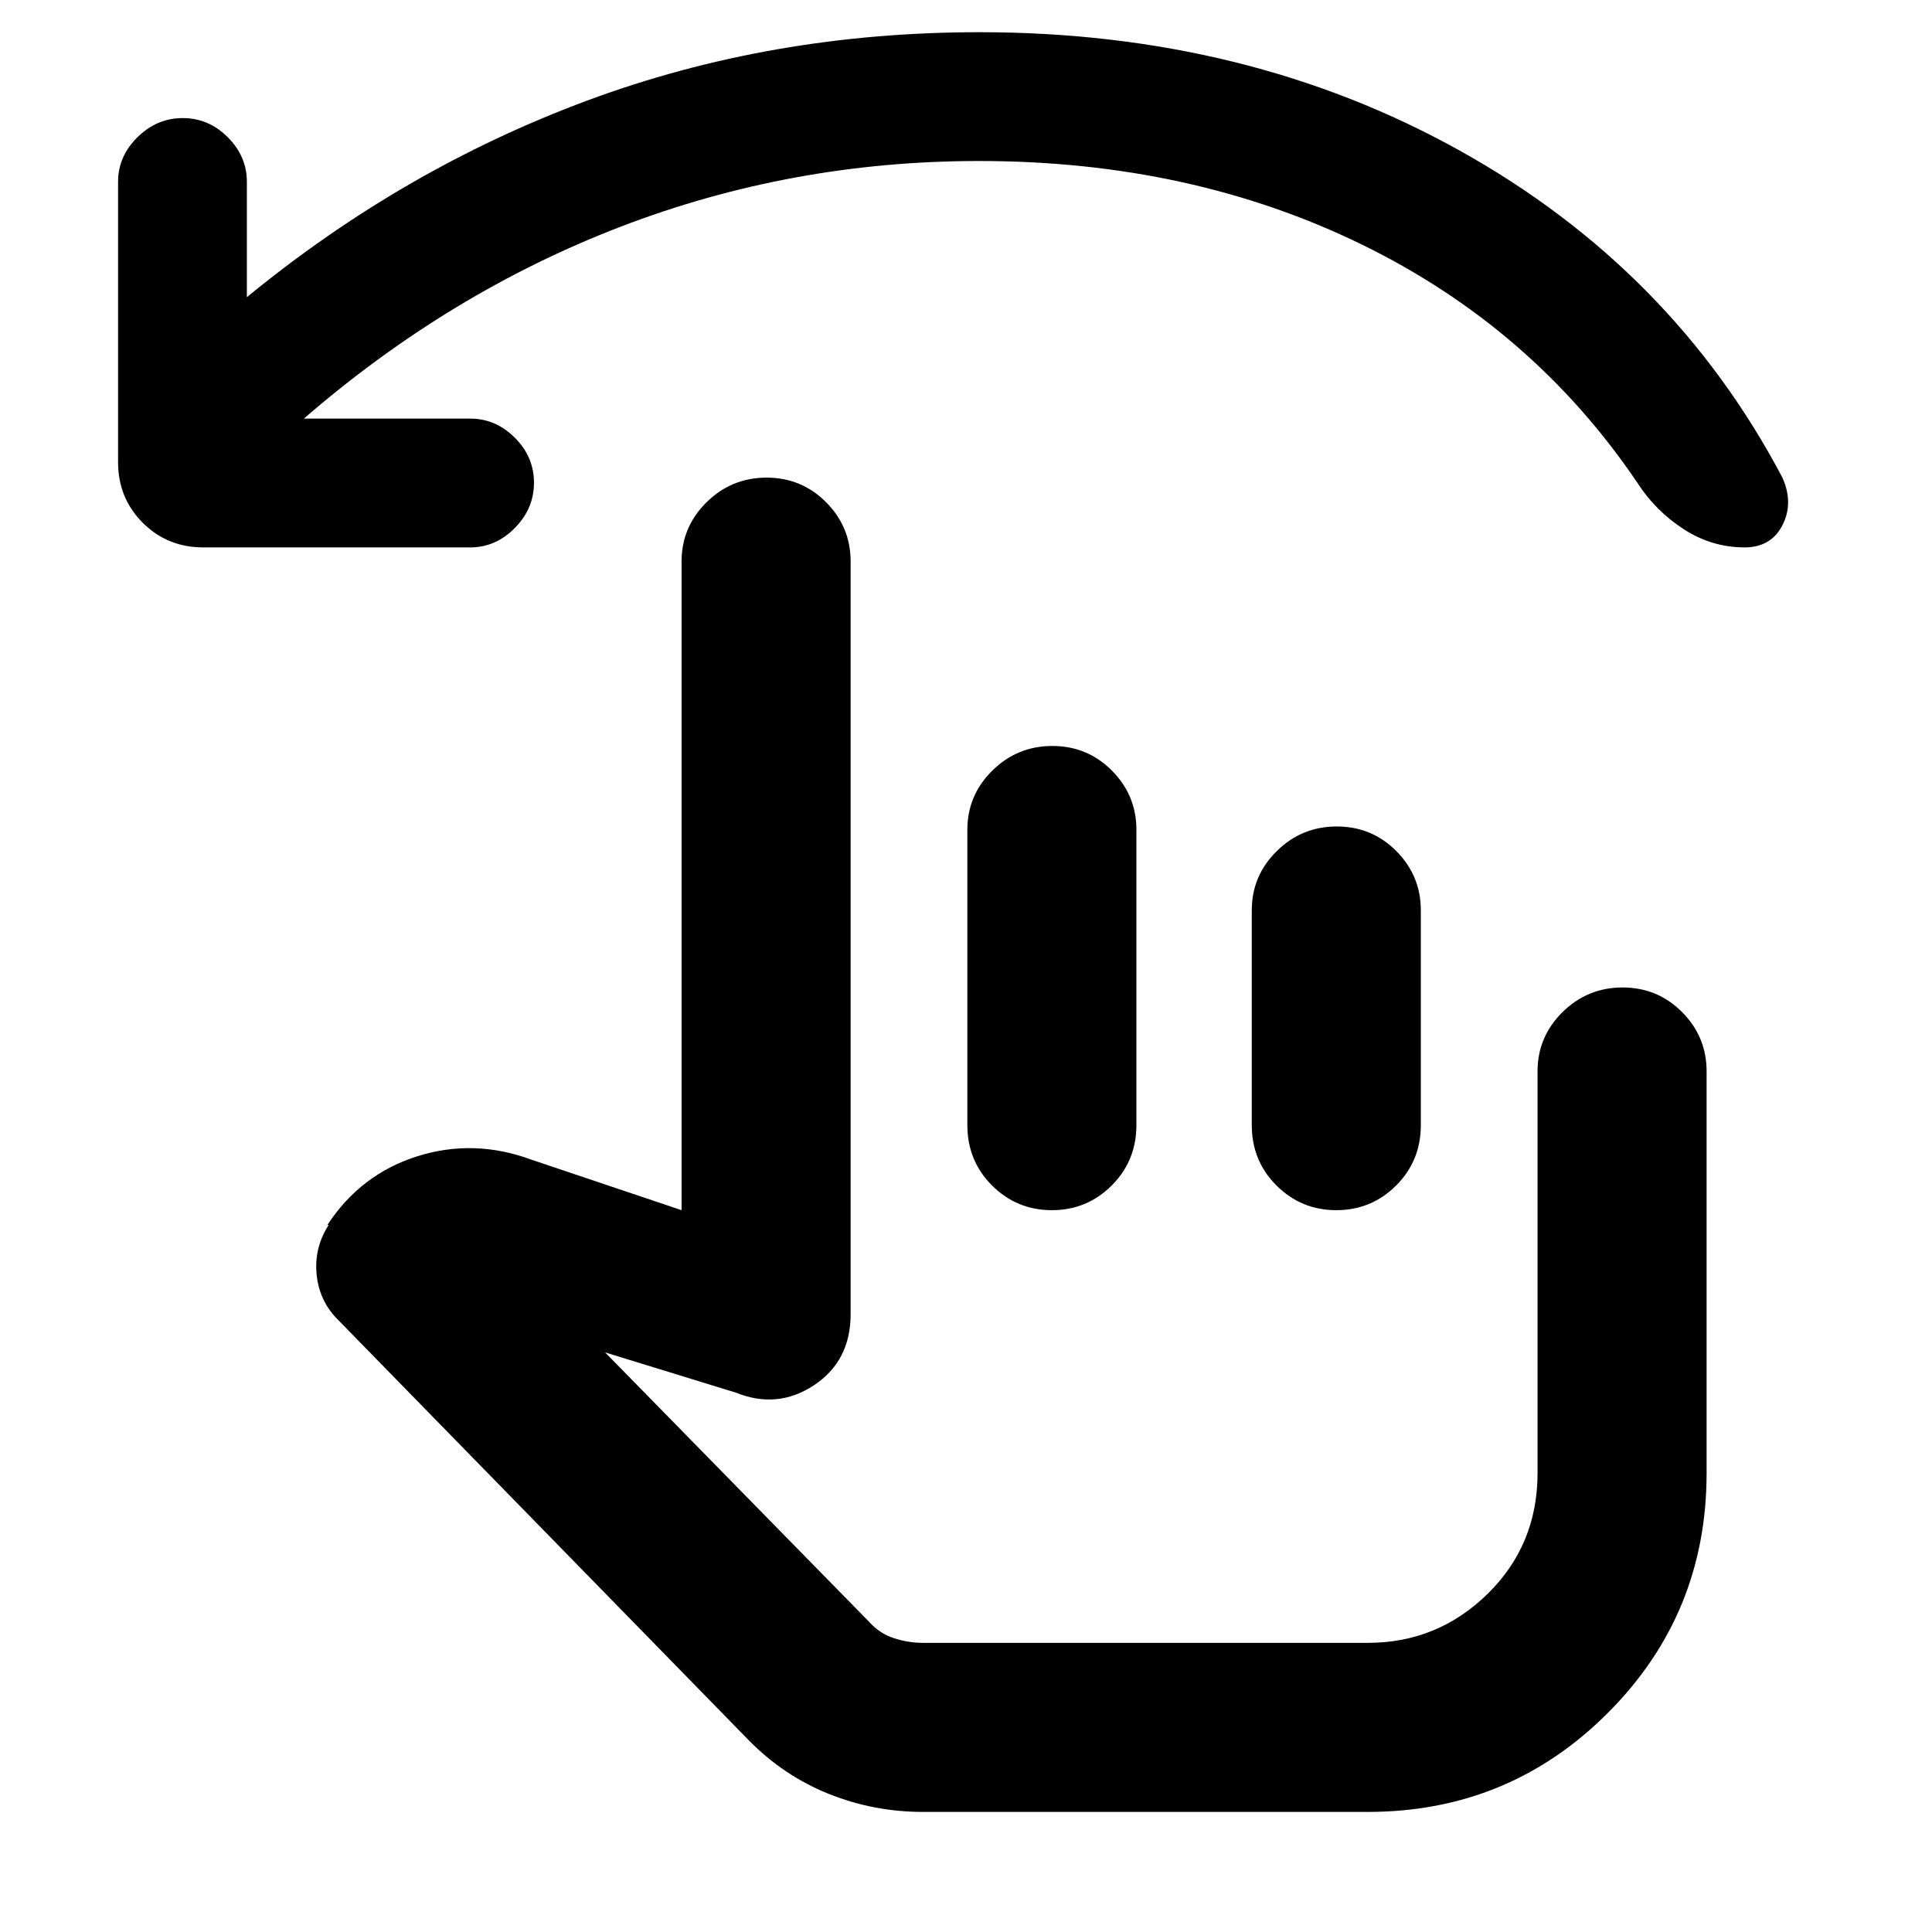 <svg xmlns="http://www.w3.org/2000/svg" height="40" viewBox="0 -960 960 960" width="40"><path d="M151-752h82.67q12.64 0 22.15 9.5 9.51 9.5 9.51 22.35 0 12.86-9.51 22.5-9.51 9.65-22.15 9.65H101q-17.83 0-30.08-12.25t-12.25-30.08v-139.34q0-12.64 9.64-22.15 9.65-9.51 22.5-9.51 12.86 0 22.36 9.51t9.5 22.15v57.34q77.57-63.69 169.06-97.68Q383.22-944 486.67-944q132.99 0 238.66 58.83Q831-826.33 885.67-722.67q5.66 12.67 0 23.67-5.67 11-18.82 11-16.18 0-30.16-9.01T813.67-720q-52-77-137-118.5T486.53-880q-93.18 0-178.19 32.67Q223.33-814.67 151-752ZM458.67-59.67q-24.59 0-46.96-9-22.38-9-39.71-26.66L168.08-304.07q-9.41-9.26-10.75-22.6-1.33-13.33 6-24.66h-.66q16.66-25.34 44.83-34.17 28.17-8.83 56.83 1.83l74.34 25V-681q0-17.18 12.4-29.42 12.41-12.25 29.84-12.25 17.42 0 29.59 12.25 12.17 12.24 12.17 29.42v374q0 23.24-18.17 35.29-18.17 12.04-38.83 3.71l-65-20 131.11 133.79q5.22 5.88 12.39 8.21 7.18 2.33 14.5 2.33h221q34.66 0 59.5-24.34Q764-192.35 764-228v-199.67q0-17.18 12.41-29.42 12.4-12.24 29.83-12.24t29.59 12.24Q848-444.85 848-427.67V-228q0 70.07-49.13 119.2-49.13 49.13-119.2 49.13h-221Zm64.24-529.66q17.42 0 29.59 12.24 12.17 12.24 12.17 29.42V-401q0 17.83-12.29 30.08-12.28 12.25-29.71 12.25-17.42 0-29.71-12.25T480.67-401v-146.67q0-17.18 12.4-29.42 12.41-12.24 29.84-12.24Zm141.33 40q17.43 0 29.59 12.24Q706-524.85 706-507.67v106.74q0 17.76-12.28 30.01-12.29 12.25-29.71 12.25-17.43 0-29.72-12.25T622-400.93v-106.74q0-17.18 12.41-29.42 12.4-12.24 29.83-12.24Zm-71.57 284.66Z"/></svg>